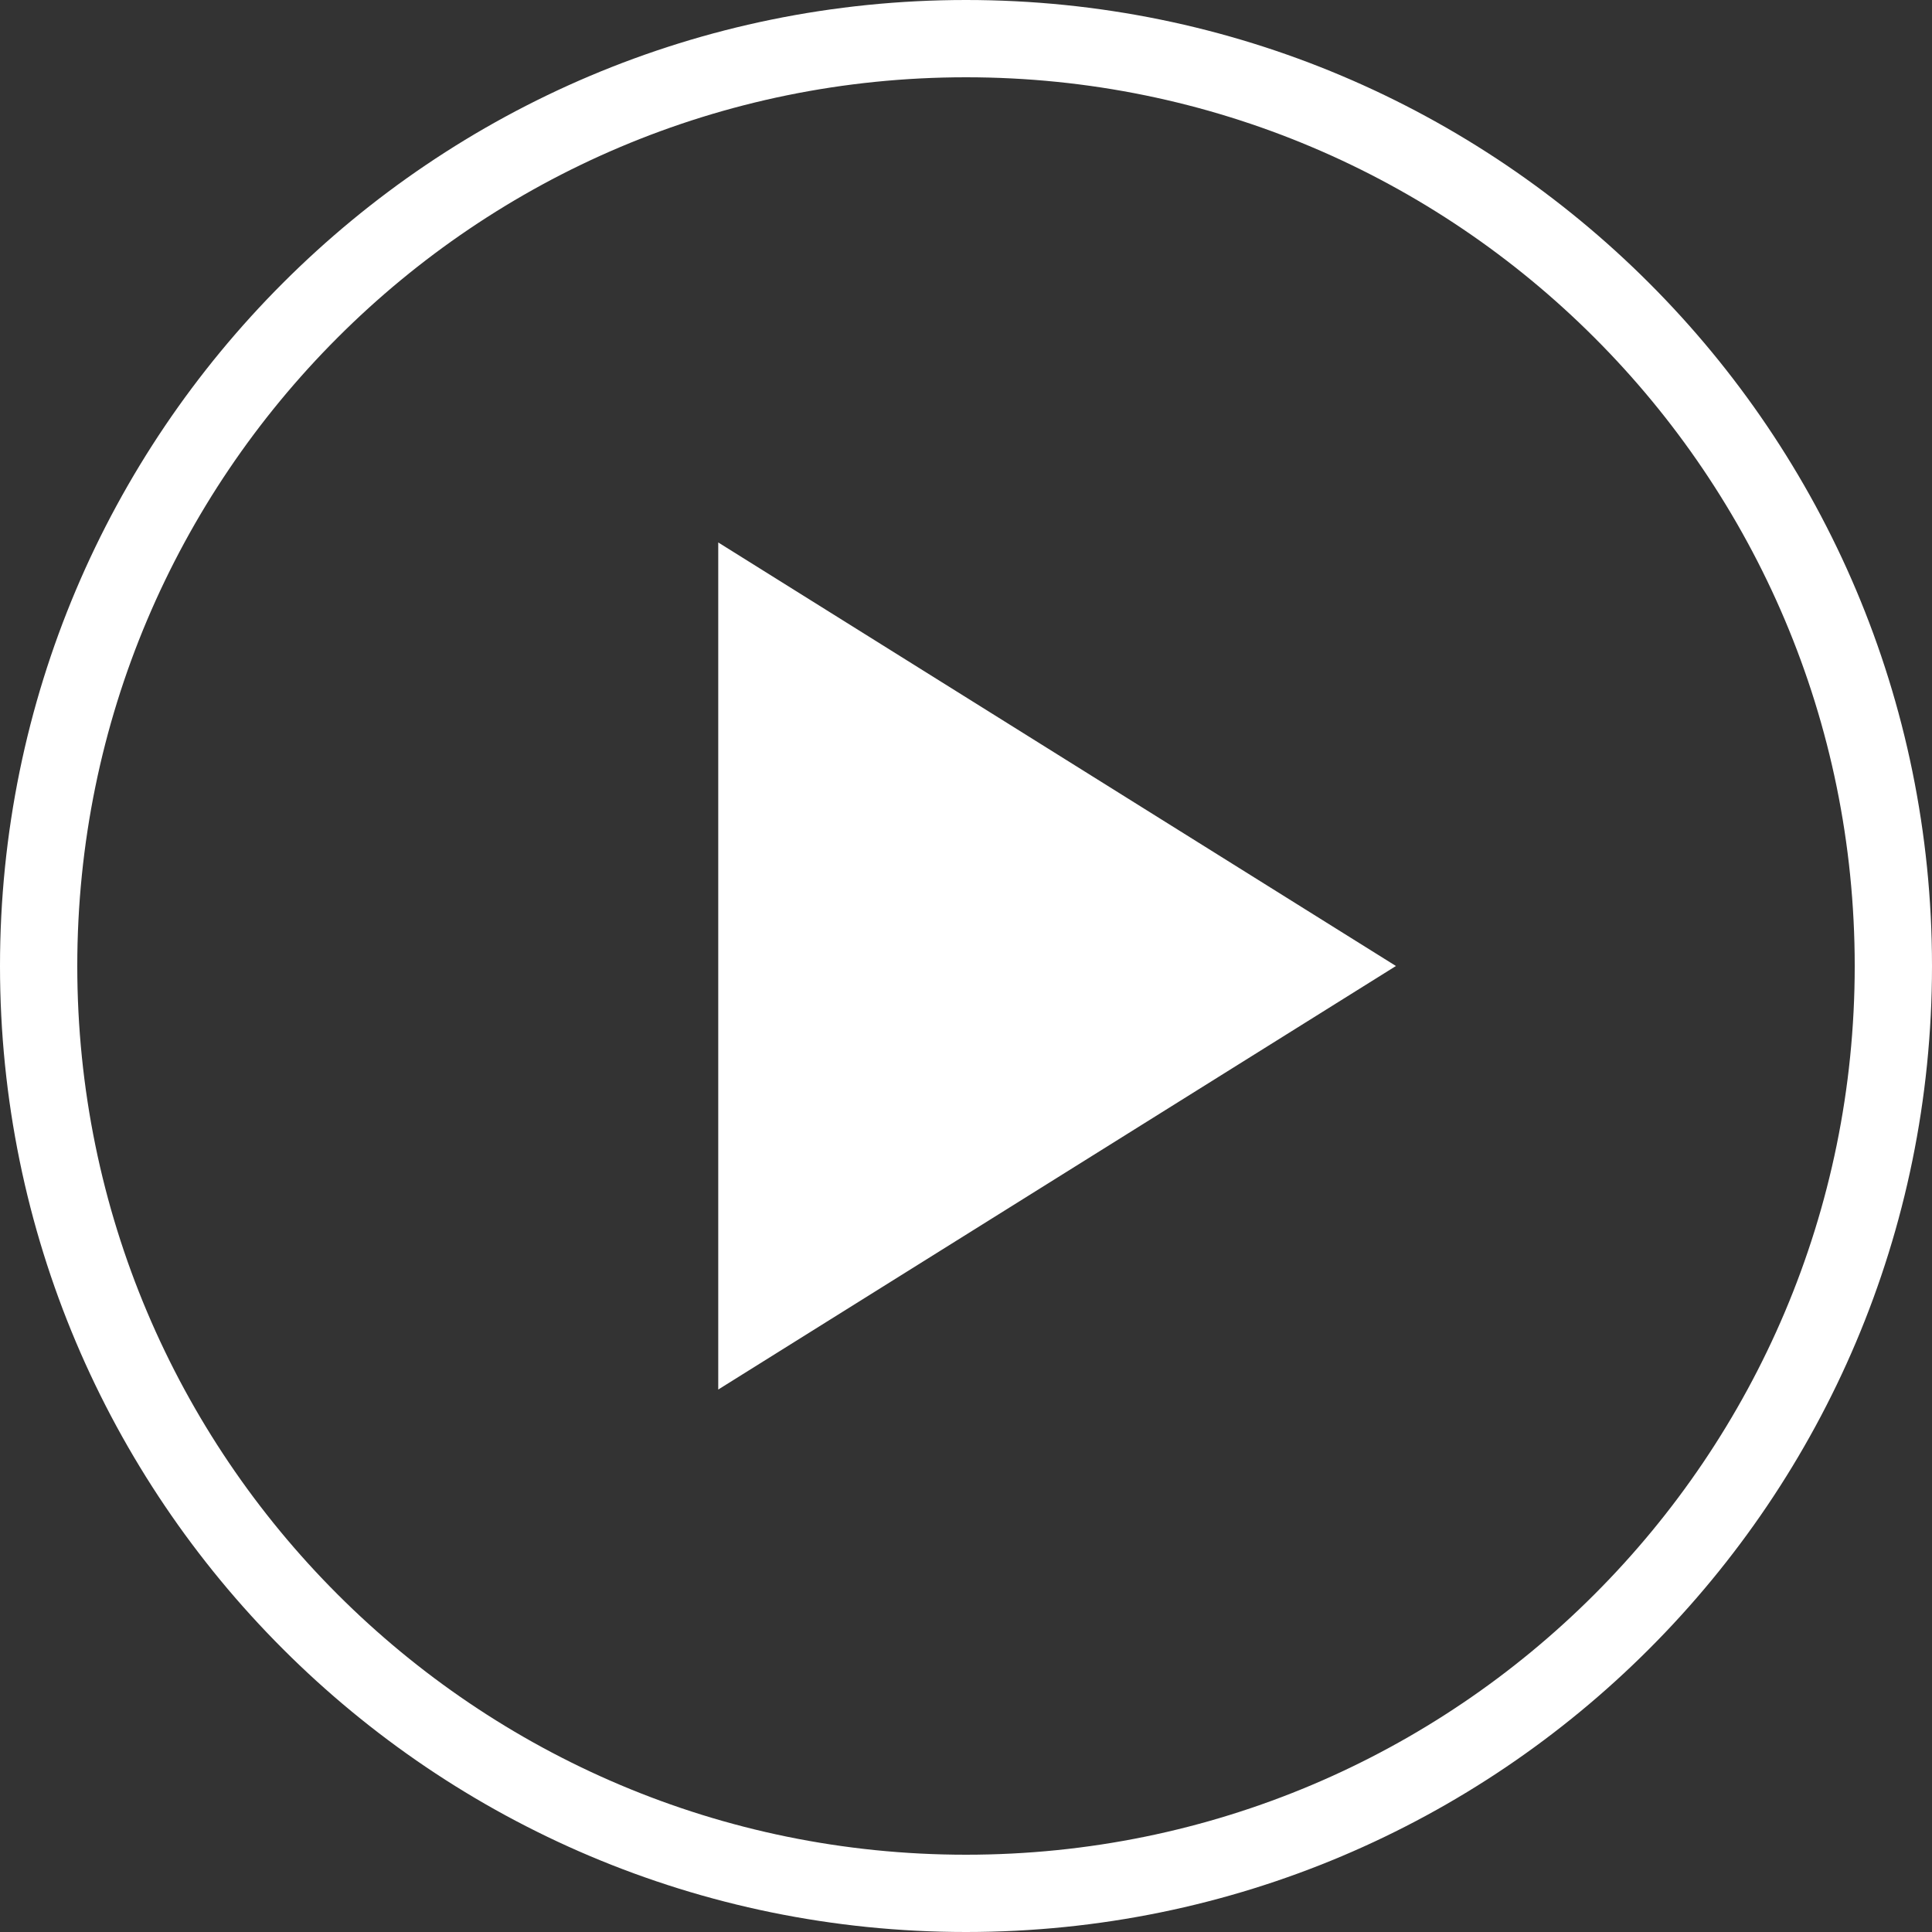 <svg xmlns="http://www.w3.org/2000/svg" width="50" height="50" viewBox="0 0 50 50">
    <rect x="0" y="0" width="50" height="50" fill="#333333" stroke="none"/>
    <g fill="none" fill-rule="evenodd">
        <path fill="#FFF" d="M27 19L35 32 19 32z" transform="rotate(90 27 25.5)"/>
        <path stroke="#FFF" stroke-width="2" d="M25 1c6.627 0 12.627 2.686 16.97 7.03C46.315 12.372 49 18.372 49 25c0 6.627-2.686 12.627-7.03 16.97C37.628 46.315 31.628 49 25 49c-6.627 0-12.627-2.686-16.97-7.03C3.685 37.628 1 31.628 1 25c0-6.627 2.686-12.627 7.03-16.97C12.372 3.685 18.372 1 25 1zm-5.412 14.843v18.314L34.24 25l-14.652-9.157z"/>
    </g>
</svg>
